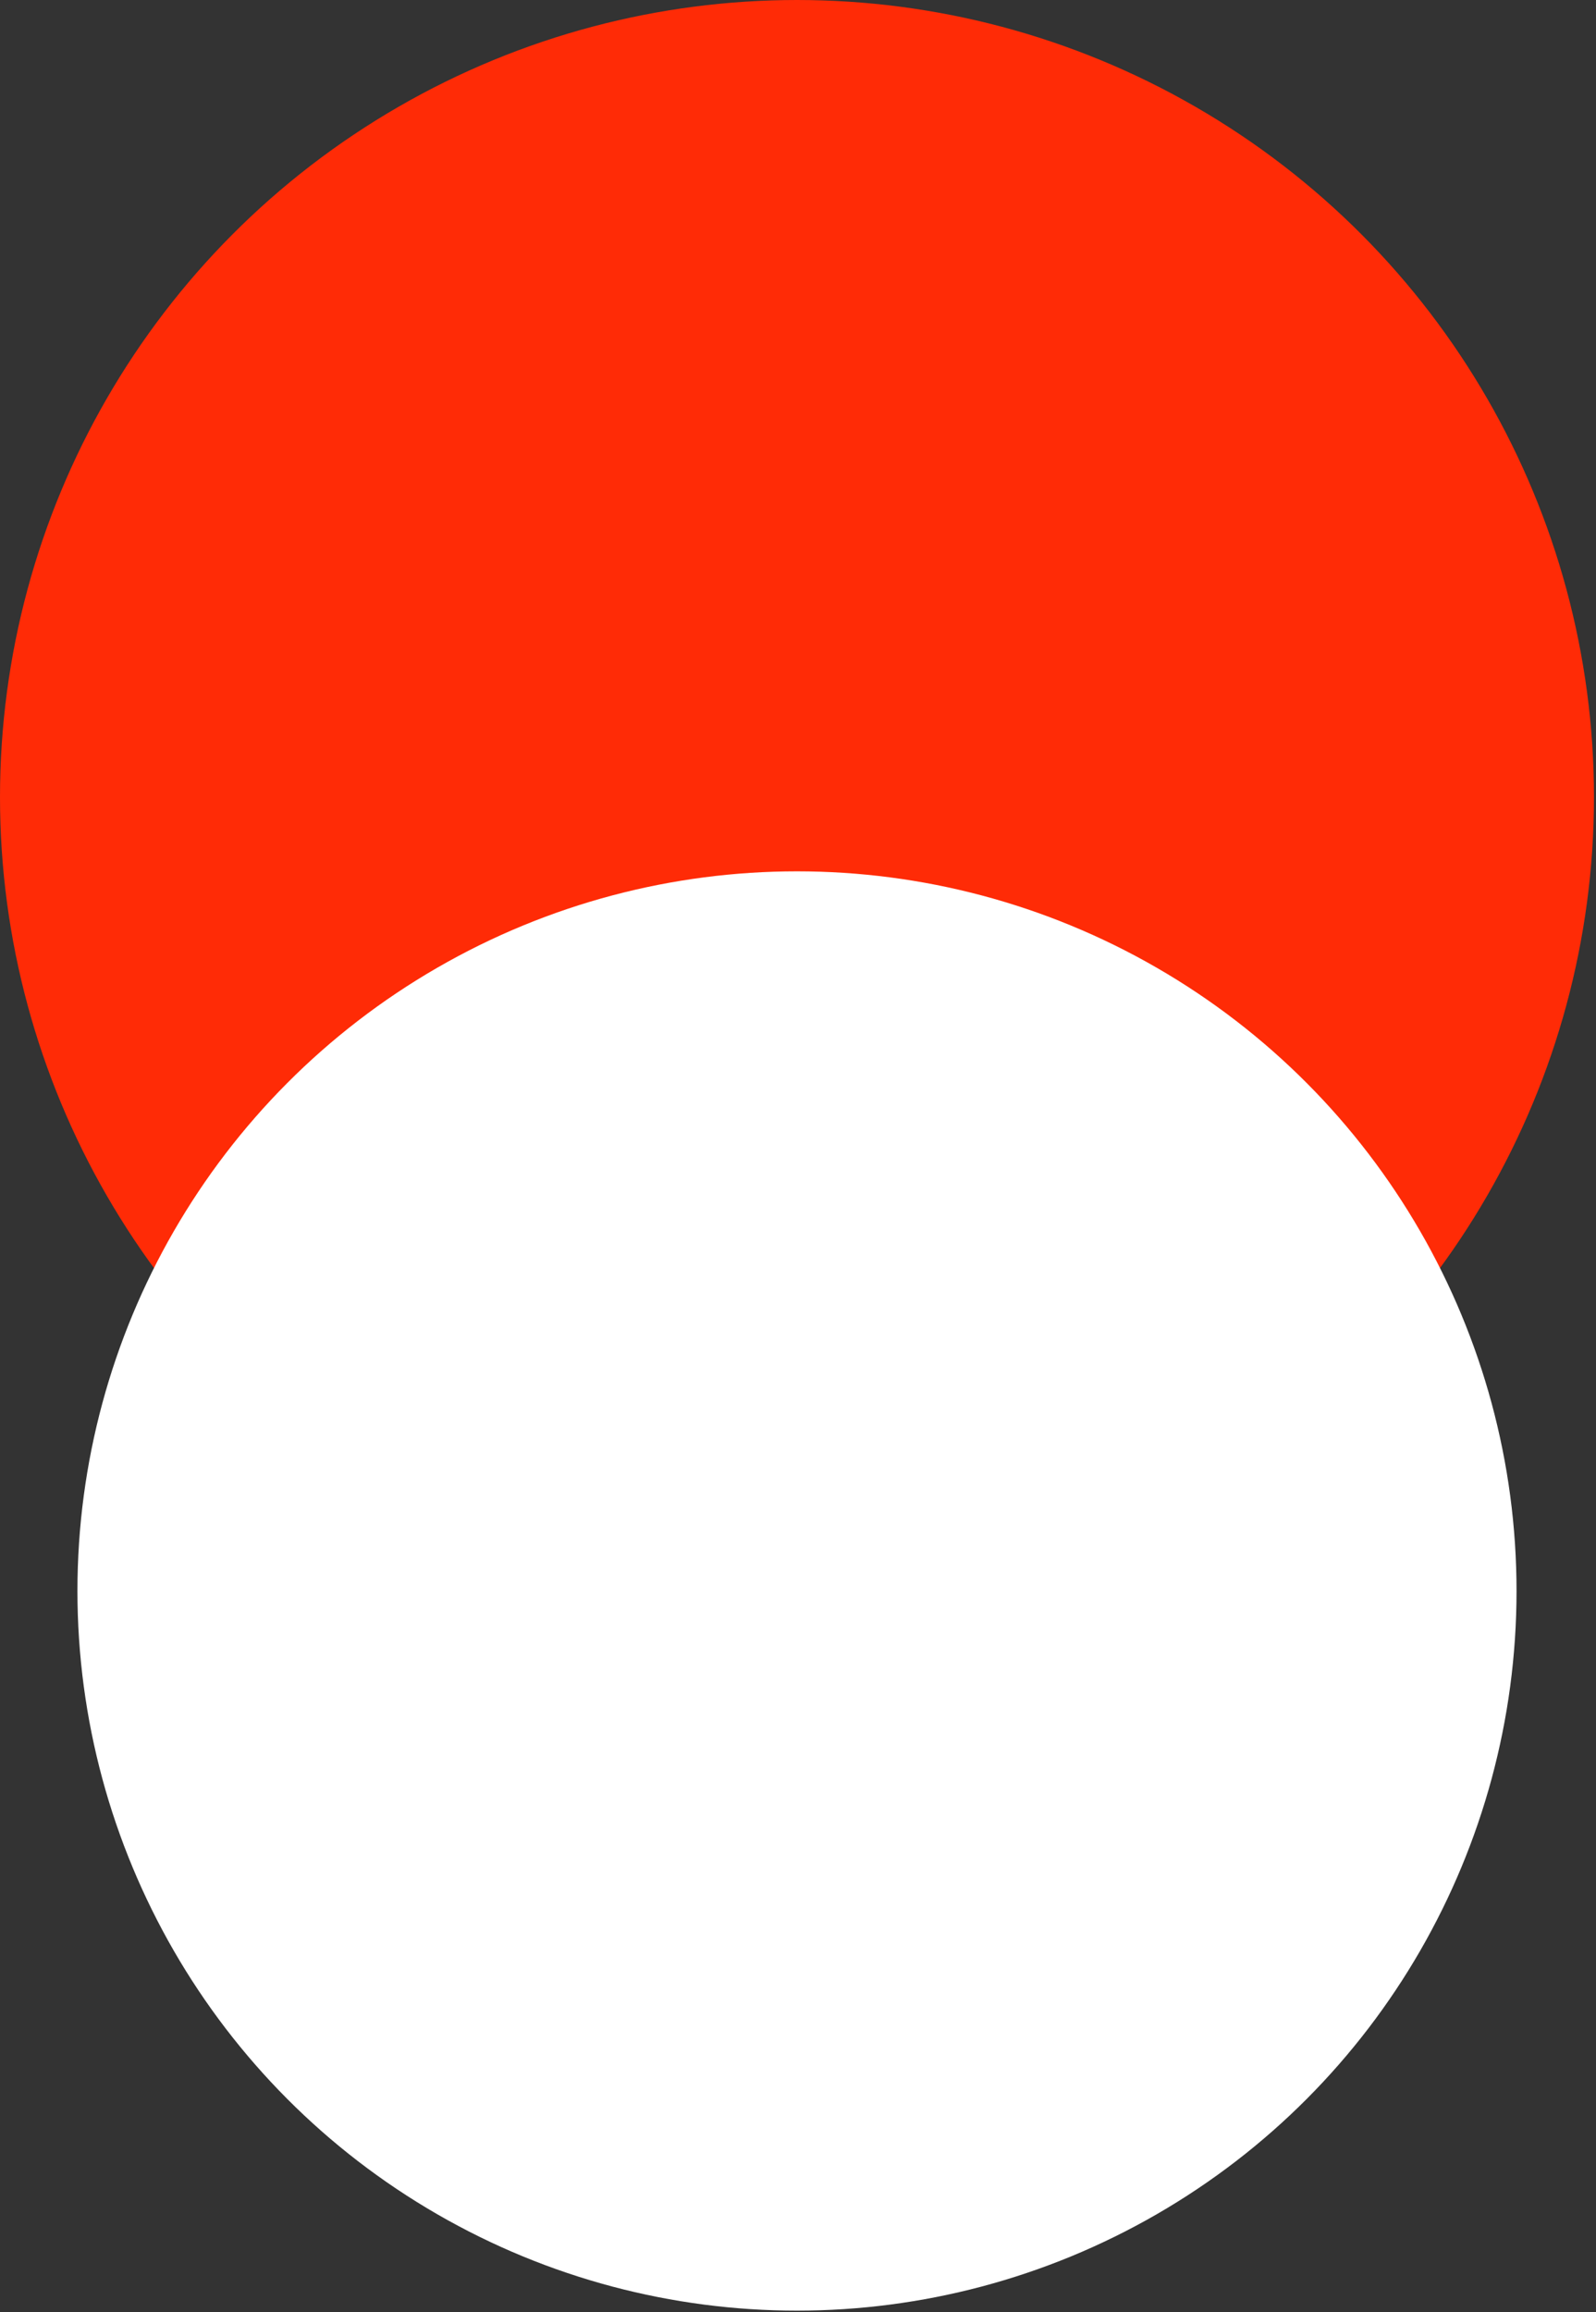<svg width="310" height="449" viewBox="0 0 310 449" fill="none" xmlns="http://www.w3.org/2000/svg">
<rect x="0" y="0" width="310" height="449" fill="#333333" stroke="none"/>
<circle cx="154.803" cy="154.803" r="154.803" fill="#FF2B06"/>
<circle cx="154.803" cy="308.979" r="139.761" fill="white"/>
</svg>

